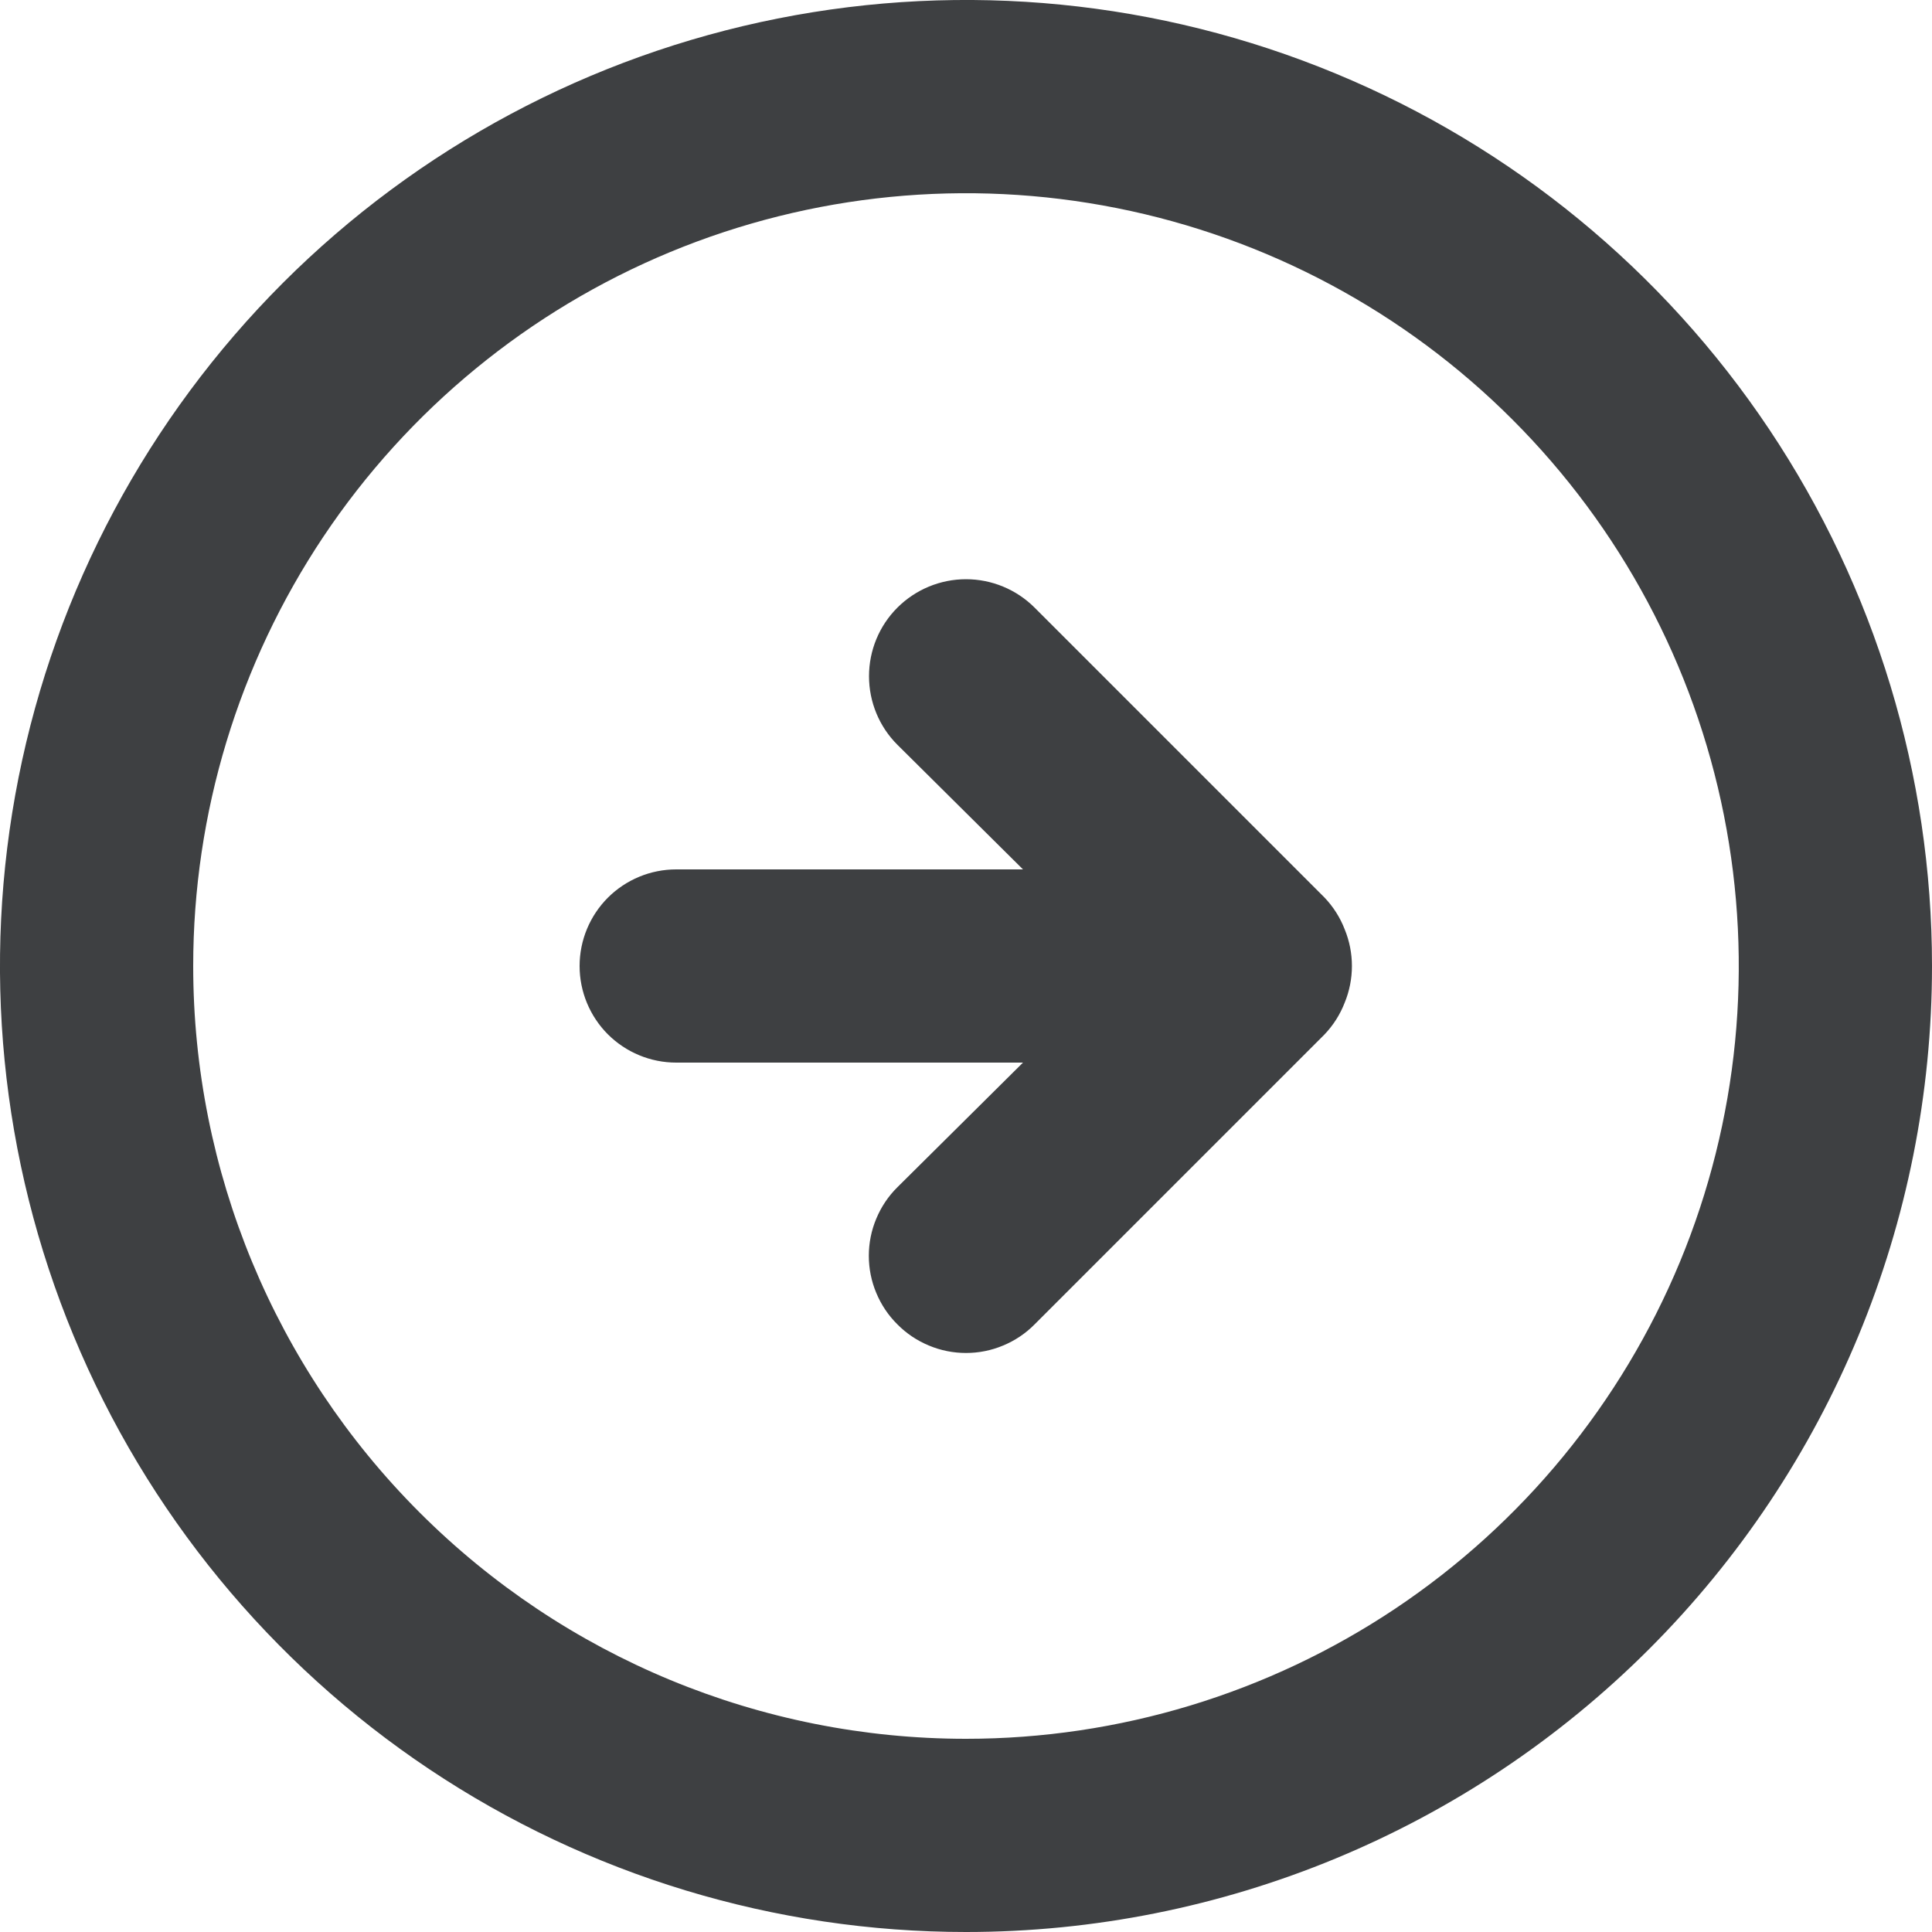 <svg width="30" height="30" viewBox="0 0 30 30" fill="none" xmlns="http://www.w3.org/2000/svg">
<path d="M20.565 16.065C20.702 15.922 20.809 15.754 20.88 15.57C21.03 15.205 21.03 14.795 20.88 14.43C20.809 14.246 20.702 14.078 20.565 13.935L16.065 9.435C15.783 9.153 15.399 8.994 15 8.994C14.601 8.994 14.217 9.153 13.935 9.435C13.652 9.717 13.494 10.101 13.494 10.5C13.494 10.899 13.652 11.283 13.935 11.565L15.885 13.5H10.5C10.102 13.5 9.721 13.658 9.439 13.939C9.158 14.221 9 14.602 9 15C9 15.398 9.158 15.779 9.439 16.061C9.721 16.342 10.102 16.5 10.5 16.5H15.885L13.935 18.435C13.794 18.574 13.683 18.74 13.607 18.923C13.53 19.106 13.491 19.302 13.491 19.5C13.491 19.698 13.53 19.894 13.607 20.077C13.683 20.26 13.794 20.426 13.935 20.565C14.074 20.706 14.24 20.817 14.423 20.893C14.606 20.97 14.802 21.009 15 21.009C15.198 21.009 15.394 20.97 15.577 20.893C15.76 20.817 15.926 20.706 16.065 20.565L20.565 16.065ZM30 15C30 12.033 29.12 9.133 27.472 6.666C25.824 4.2 23.481 2.277 20.74 1.142C17.999 0.006 14.983 -0.291 12.074 0.288C9.164 0.867 6.491 2.296 4.393 4.393C2.296 6.491 0.867 9.164 0.288 12.074C-0.291 14.983 0.006 17.999 1.142 20.74C2.277 23.481 4.2 25.824 6.666 27.472C9.133 29.12 12.033 30 15 30C18.978 30 22.794 28.42 25.607 25.607C28.42 22.794 30 18.978 30 15ZM3 15C3 12.627 3.704 10.307 5.022 8.333C6.341 6.36 8.215 4.822 10.408 3.913C12.601 3.005 15.013 2.768 17.341 3.231C19.669 3.694 21.807 4.836 23.485 6.515C25.163 8.193 26.306 10.331 26.769 12.659C27.232 14.987 26.995 17.399 26.087 19.592C25.178 21.785 23.64 23.659 21.667 24.978C19.694 26.296 17.373 27 15 27C11.817 27 8.765 25.736 6.515 23.485C4.264 21.235 3 18.183 3 15Z" fill="#3E4042"/>
</svg>
